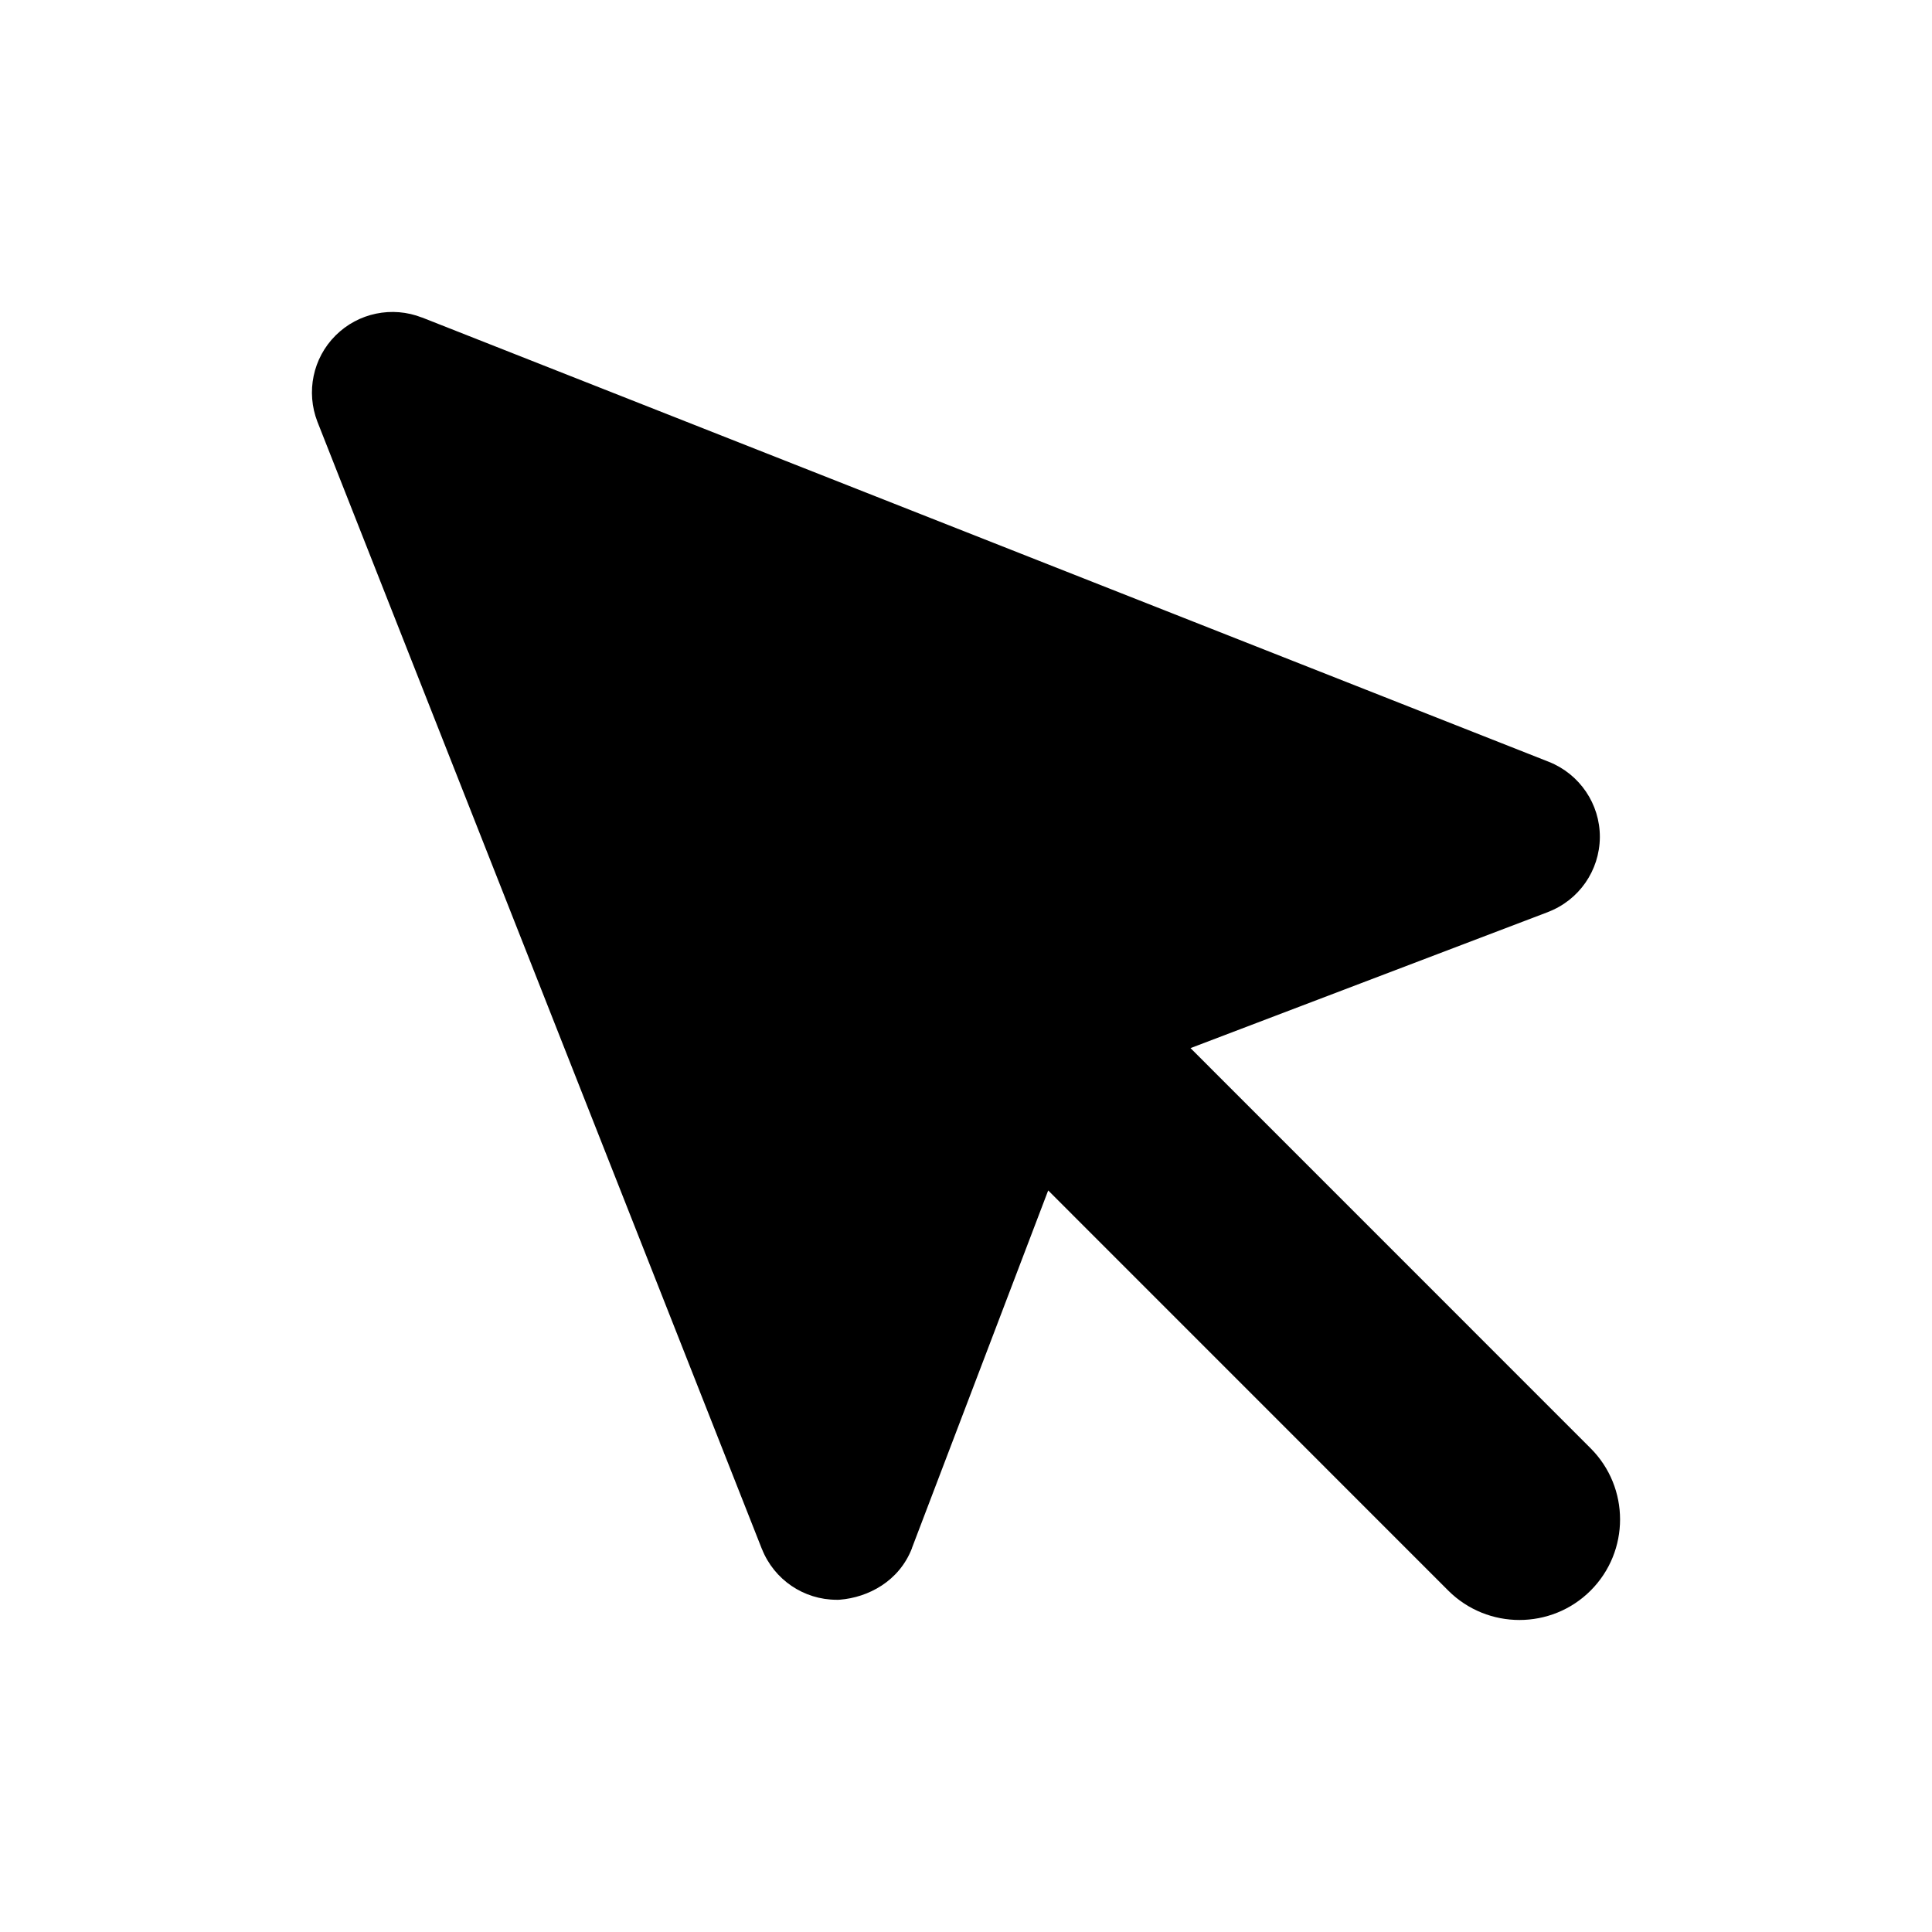 <svg width="24" height="24" viewBox="0 0 24 24" fill="none" xmlns="http://www.w3.org/2000/svg">
<path d="M5.24 3.944C4.872 3.8 4.451 3.886 4.169 4.167L4.168 4.168C3.886 4.449 3.8 4.87 3.943 5.239L9.464 19.241L9.465 19.242C9.616 19.623 9.984 19.873 10.394 19.873H10.414L10.433 19.872C10.783 19.844 11.169 19.645 11.329 19.232L11.329 19.229L13.021 14.788L17.991 19.759L17.992 19.76C18.236 20.003 18.556 20.124 18.875 20.124C19.194 20.124 19.515 20.003 19.759 19.759C20.247 19.271 20.247 18.479 19.759 17.991L14.789 13.02L19.229 11.33L19.23 11.329C19.615 11.182 19.87 10.815 19.874 10.402L19.874 10.4C19.876 9.987 19.623 9.616 19.241 9.464L5.242 3.944L5.24 3.944Z" fill="black"/>
</svg>